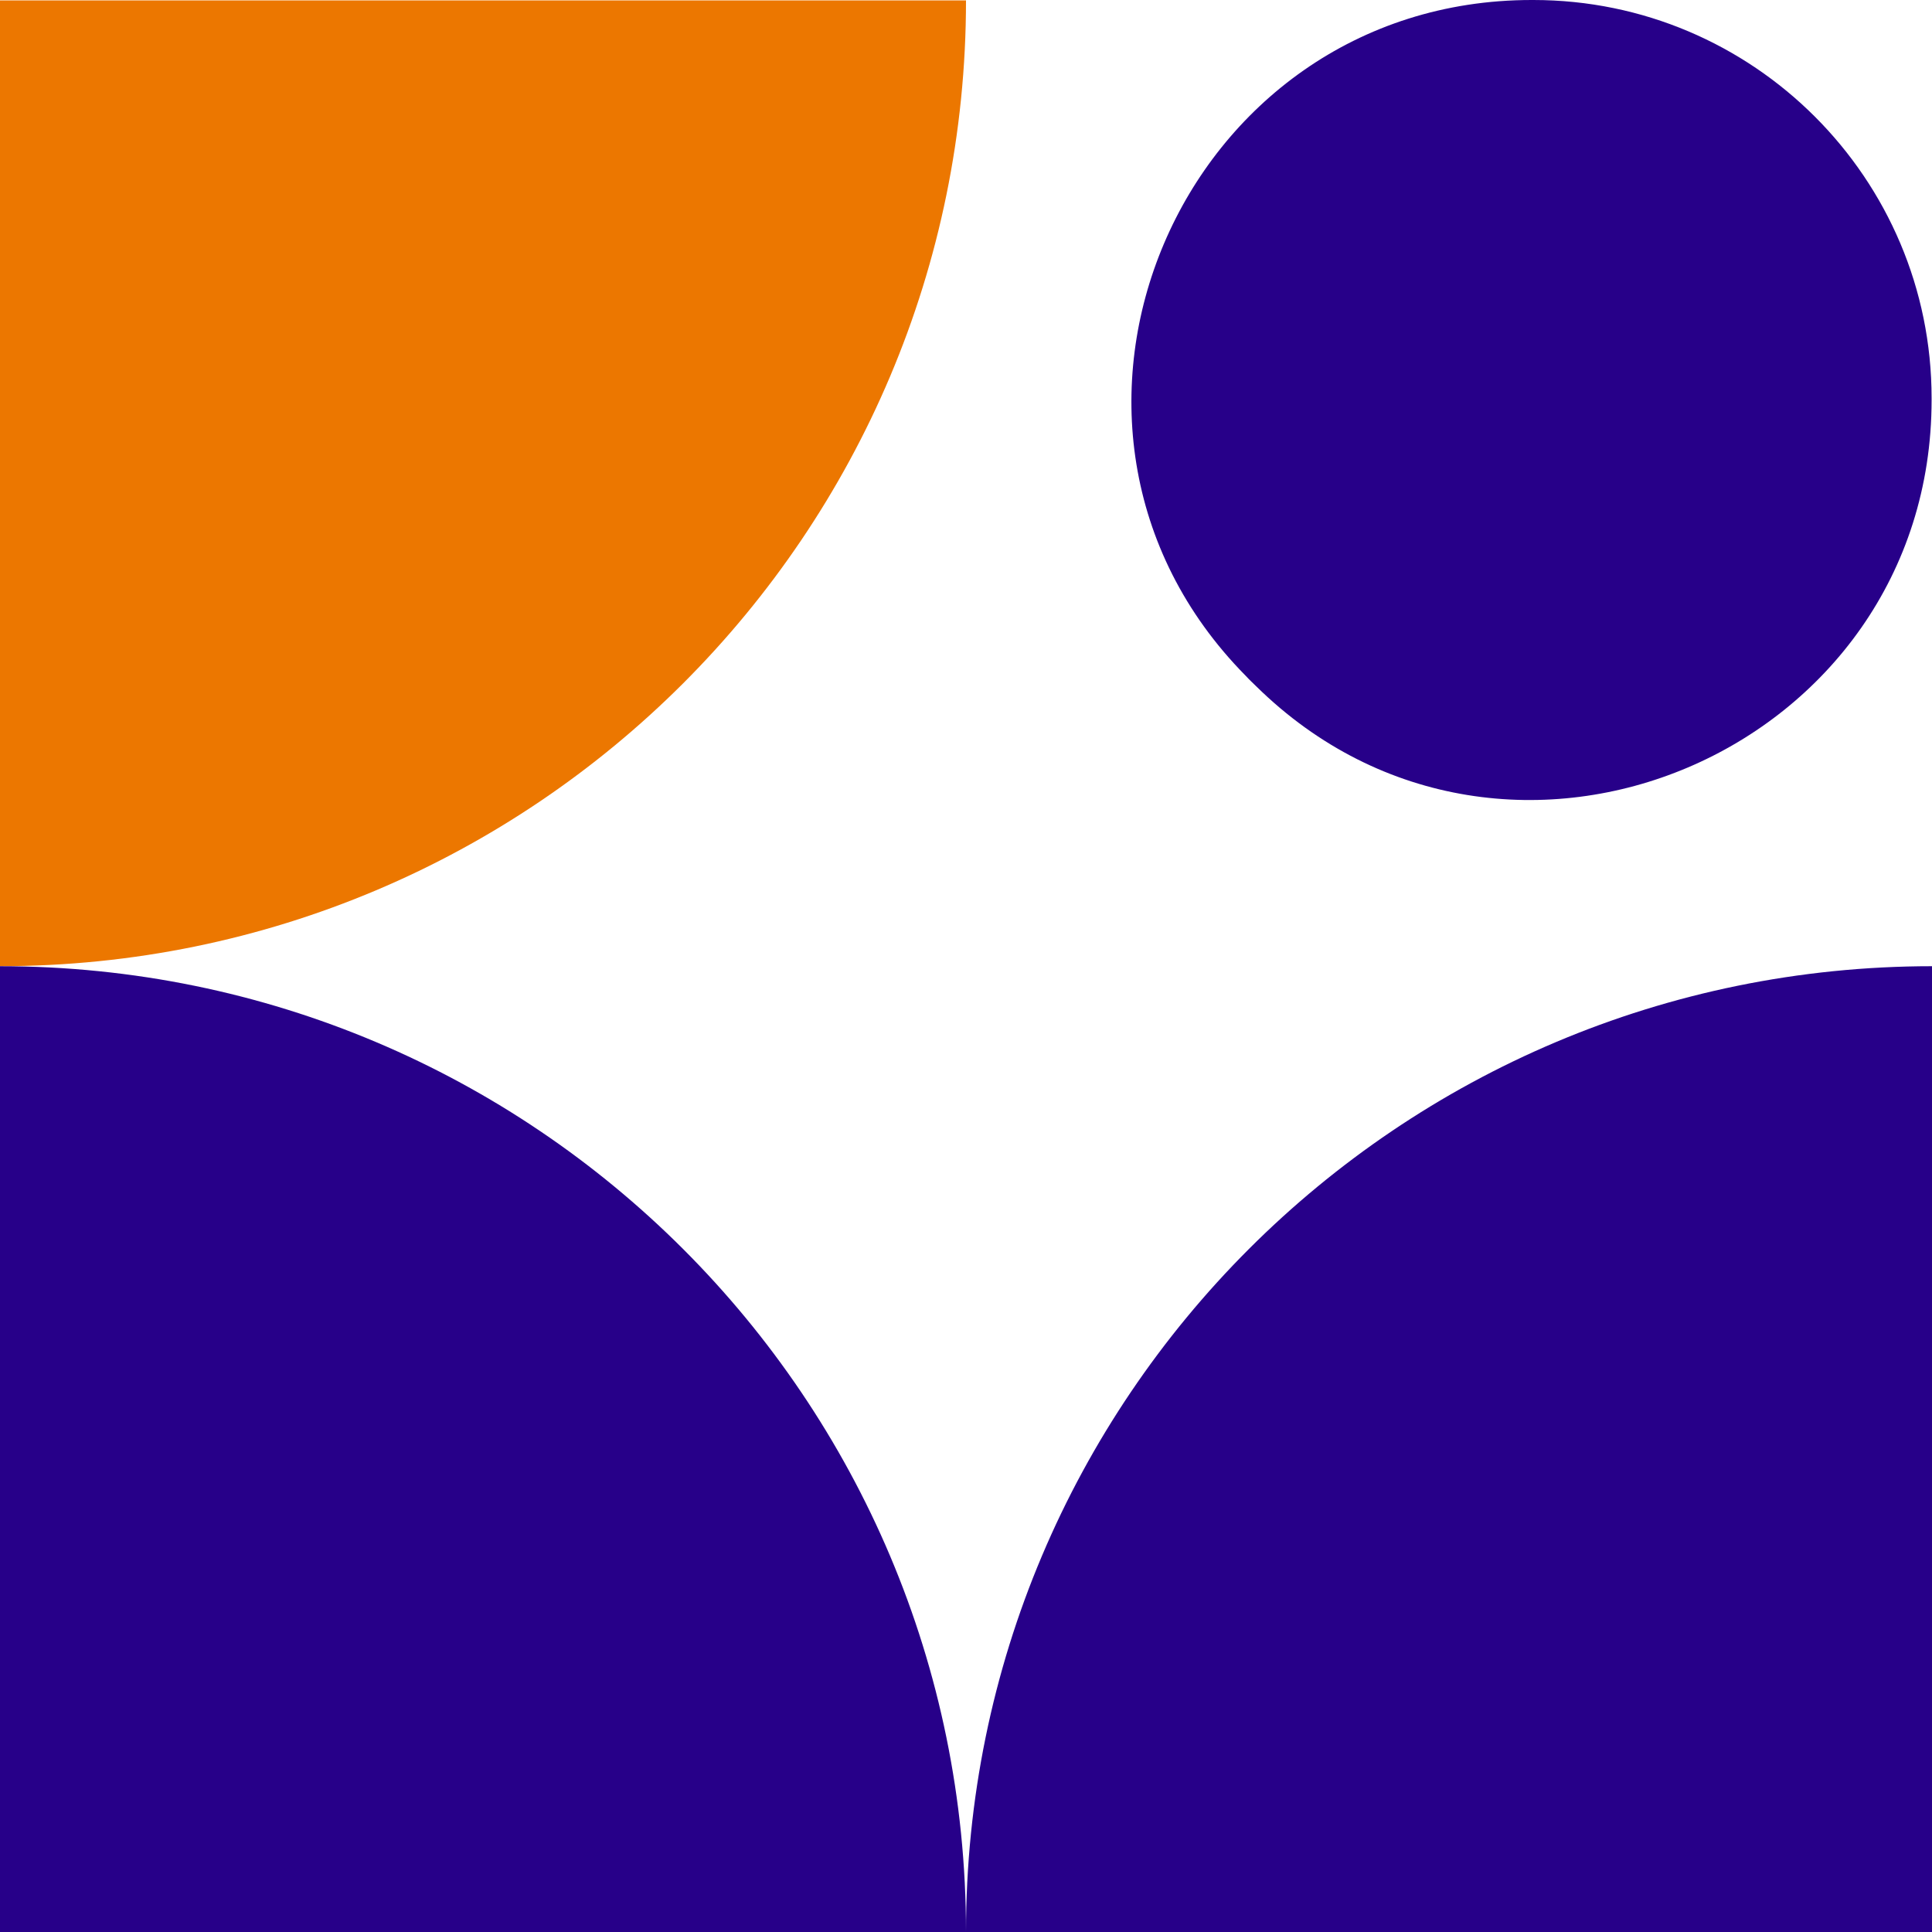 <svg  viewBox="0 0 73 73" fill="none" xmlns="http://www.w3.org/2000/svg">
<path d="M0 36.507C20.164 36.507 36.5 20.175 36.5 0.015H0V36.507Z" fill="#EC7700"/>
<path d="M36.5 73C36.5 52.84 20.164 36.508 0 36.508V73H36.5Z" fill="#270089"/>
<path d="M73 36.508C52.836 36.508 36.5 52.84 36.5 73H73V36.508Z" fill="#270089"/>
<path d="M47.071 25.537C47.195 25.676 47.334 25.8 47.458 25.924C56.928 35.253 72.985 28.404 72.985 15.108V15.046C72.985 6.741 66.243 0 57.936 0H57.874C44.575 0 37.725 16.053 47.055 25.521L47.071 25.537Z" fill="#270089"/>
</svg>
